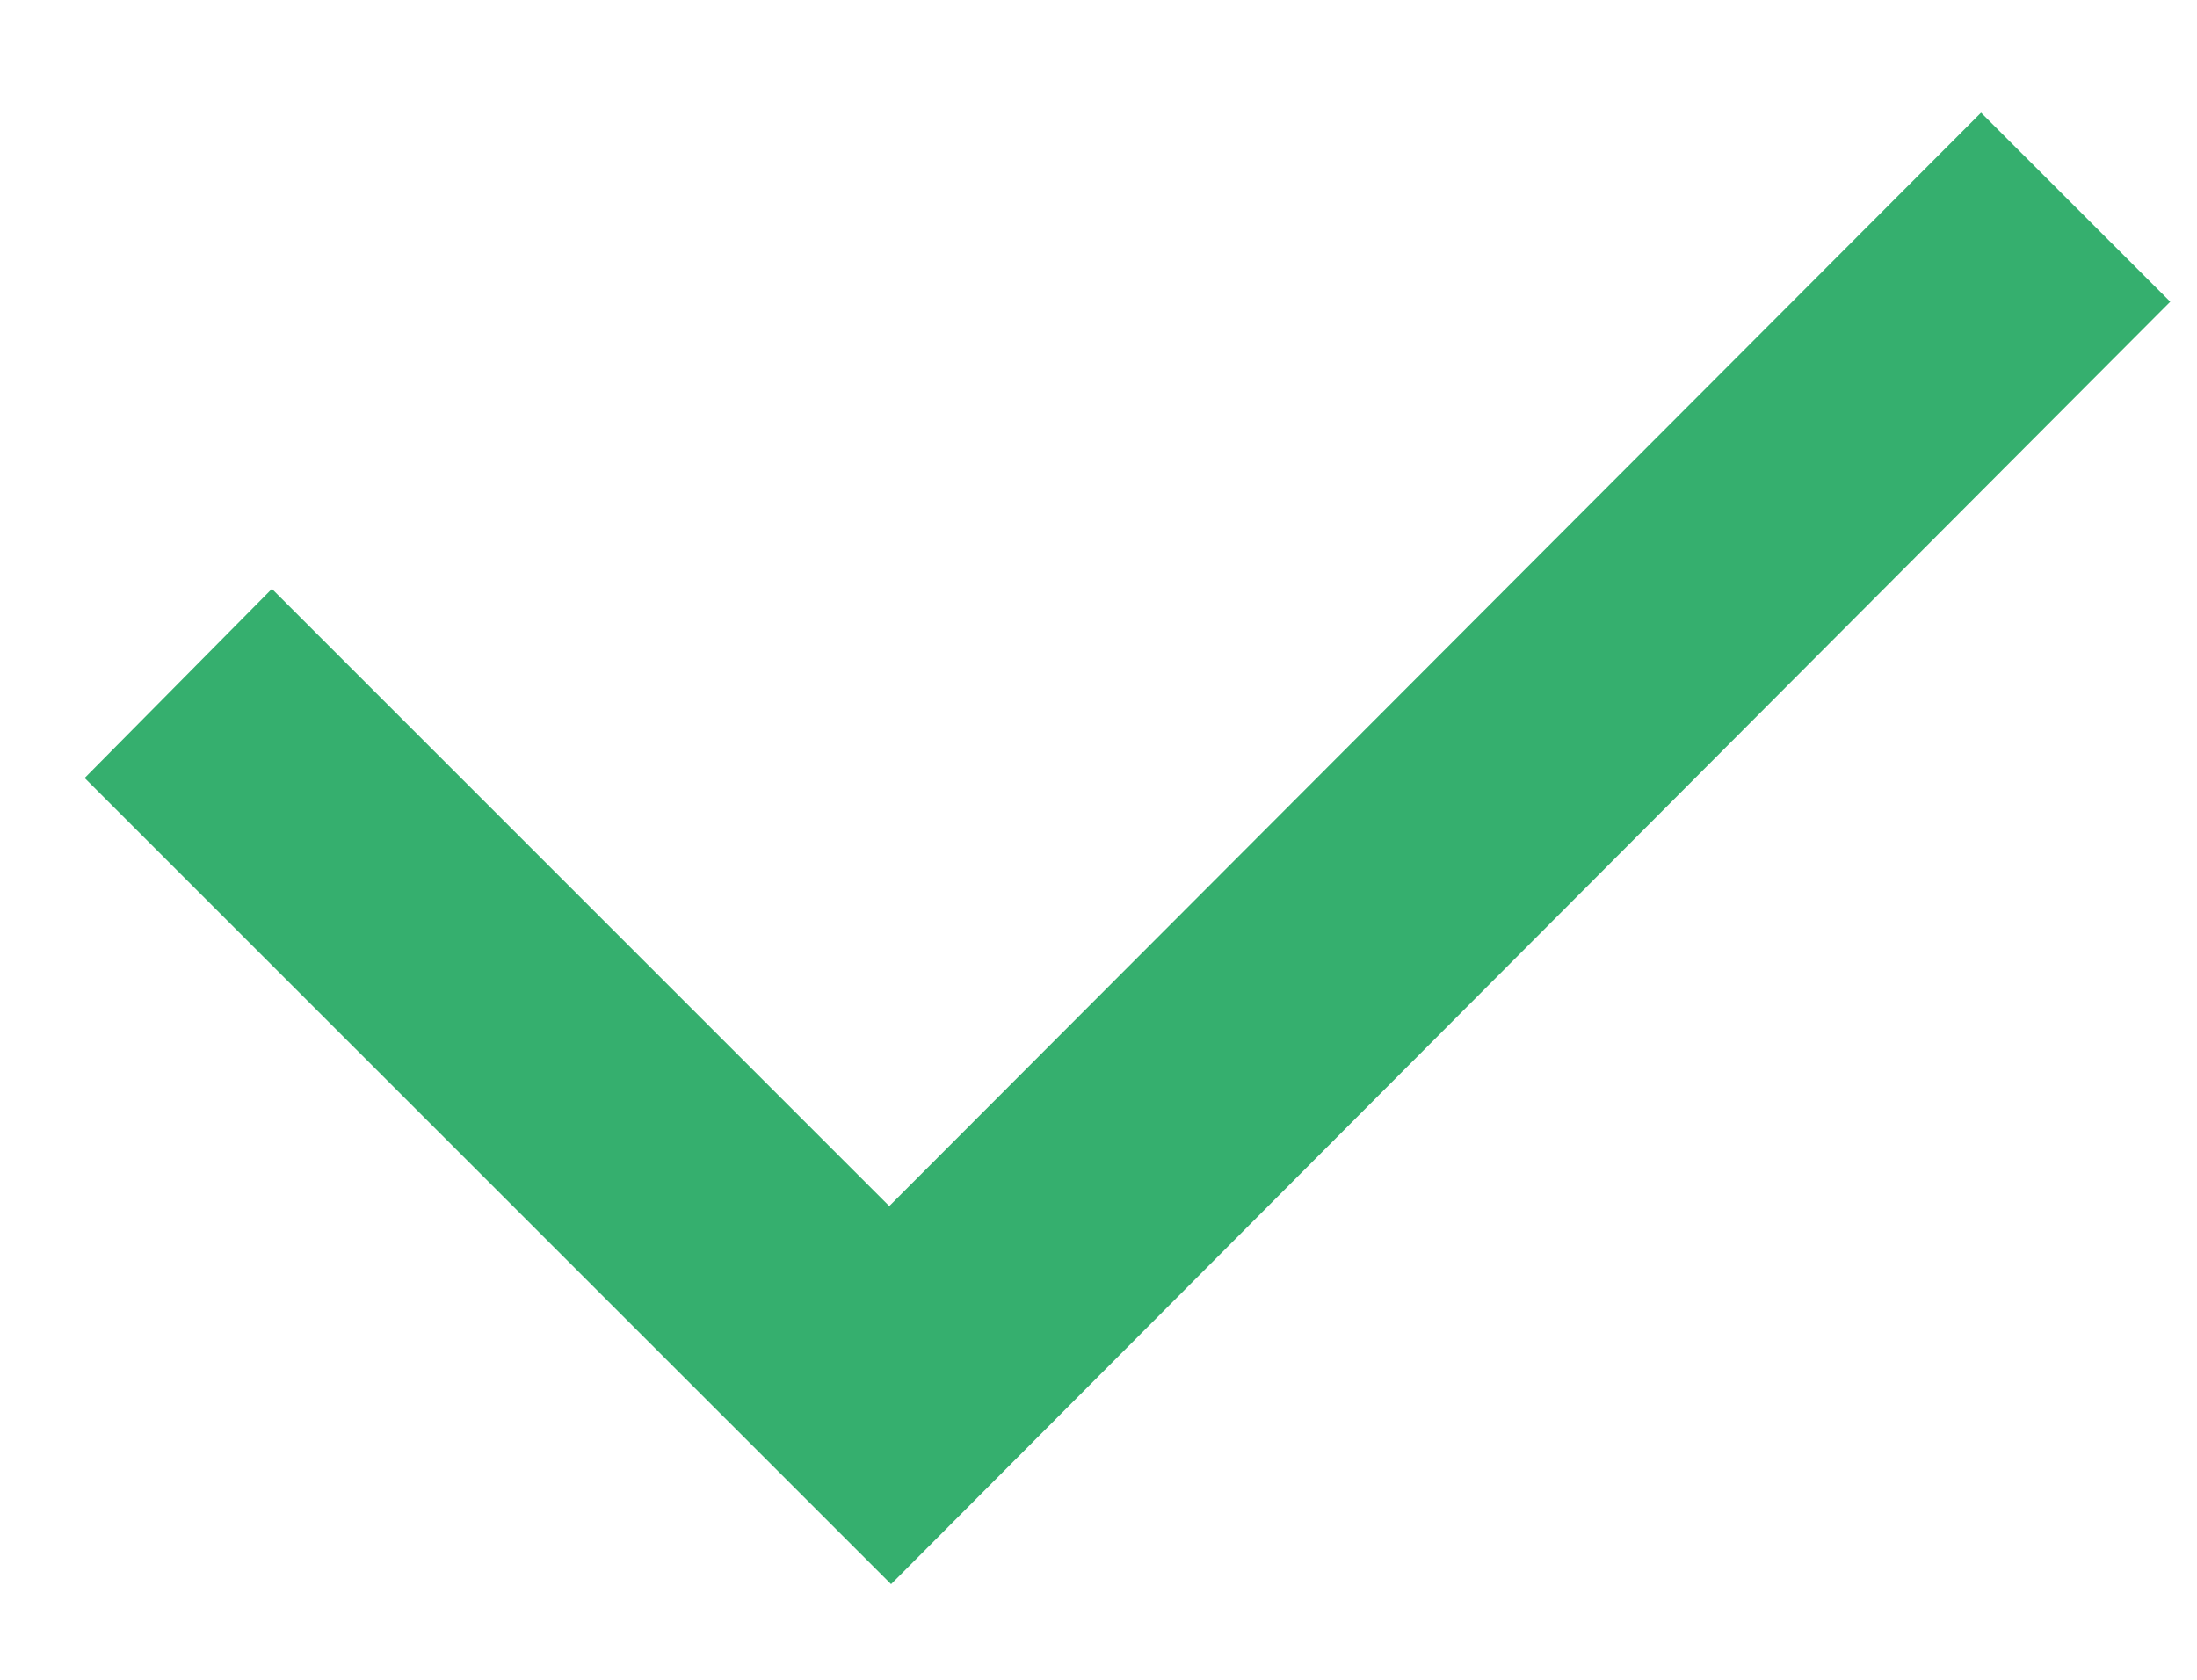 <svg width="17" height="13" viewBox="0 0 17 13" fill="none" xmlns="http://www.w3.org/2000/svg">
<path d="M6.881 9.334L2.104 4.557L0.655 6.021L6.895 12.26L16.793 2.335L15.329 0.872L6.881 9.334Z" fill="#35AF6E"/>
</svg>
